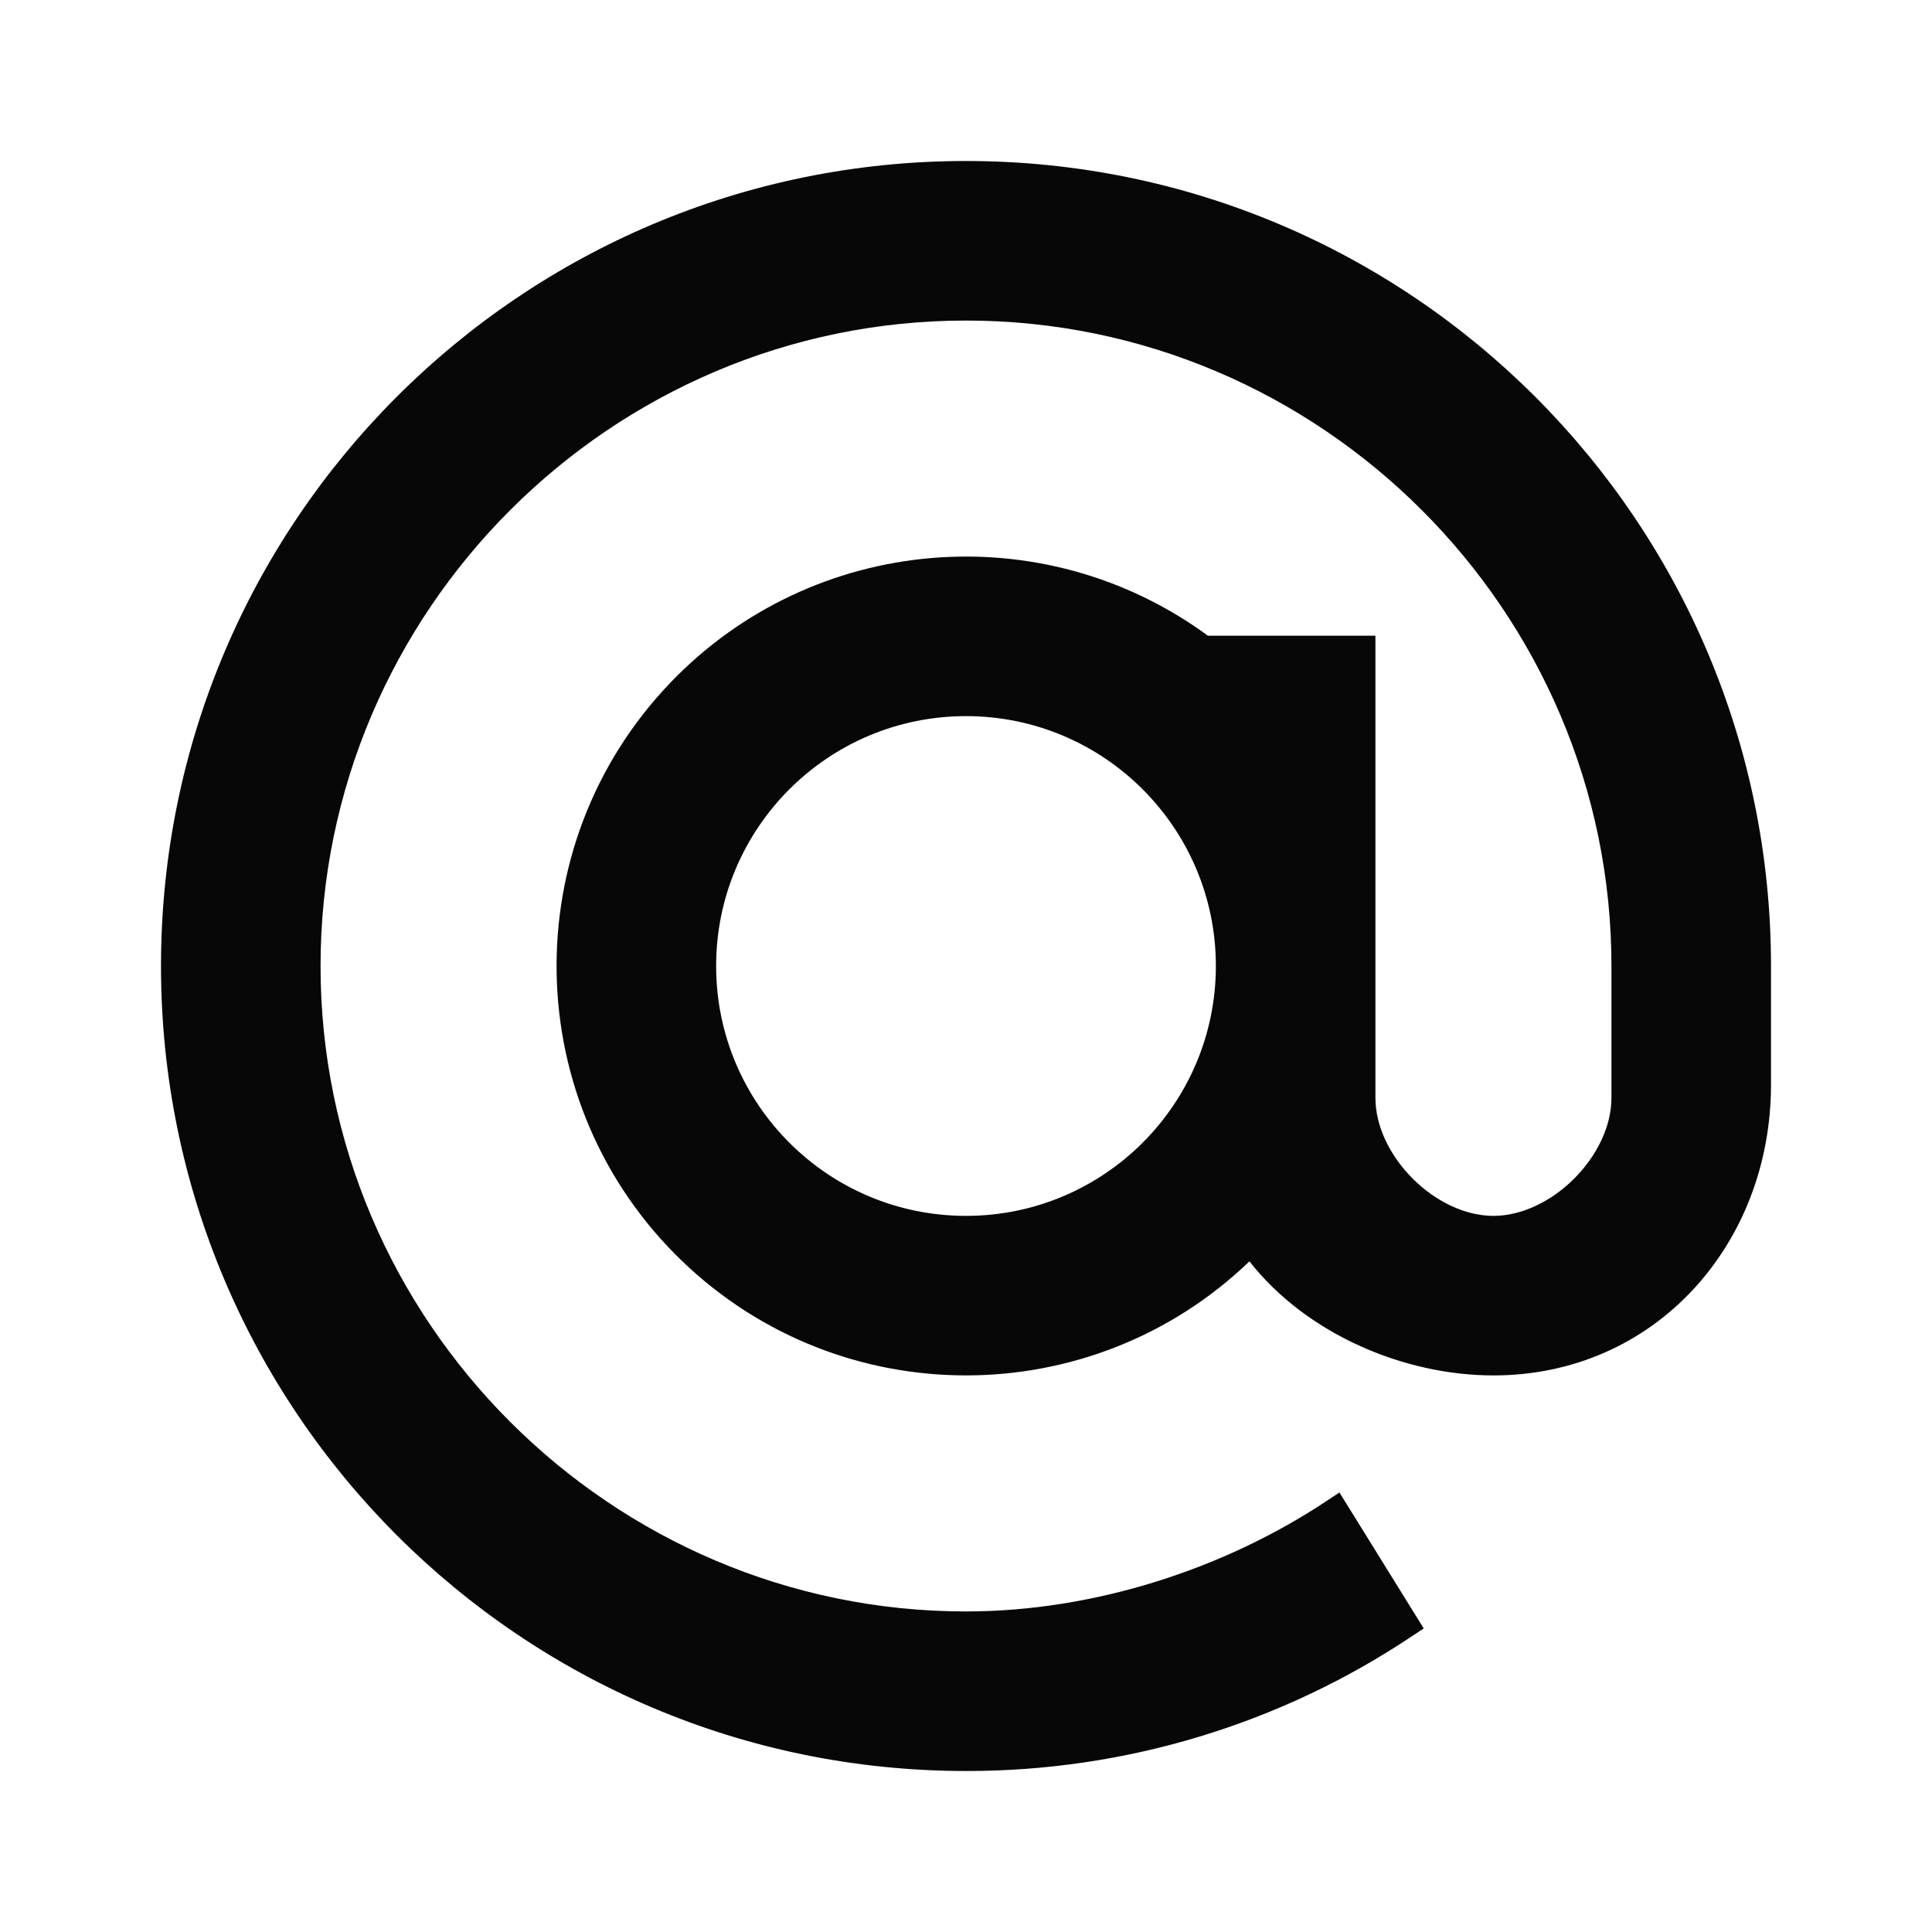 <svg width="24" height="24" viewBox="0 0 24 24" fill="none" xmlns="http://www.w3.org/2000/svg">
<path fill-rule="evenodd" clip-rule="evenodd" d="M12 2C6.477 2 2 6.477 2 12C2 17.523 6.477 22 12 22C13.975 22.003 15.906 21.419 17.547 20.321L17.686 20.229L16.639 18.54L16.491 18.638C15.226 19.482 13.602 20.018 12 20.018C7.59 20.018 3.982 16.41 3.982 12.001C3.982 7.59 7.59 3.982 12 3.982C16.41 3.982 20.018 7.59 20.018 12V13.638C20.018 13.989 19.839 14.357 19.555 14.641C19.271 14.925 18.903 15.104 18.552 15.104C18.201 15.104 17.833 14.925 17.549 14.641C17.265 14.357 17.086 13.989 17.086 13.638L17.086 7.897H15.005C12.953 6.393 10.101 6.637 8.334 8.474C6.387 10.499 6.45 13.719 8.474 15.666C10.45 17.565 13.563 17.552 15.521 15.669C16.223 16.565 17.431 17.086 18.552 17.086C20.558 17.086 22 15.458 22 13.474V12C22 6.477 17.523 2 12 2ZM8.896 12C8.896 10.286 10.286 8.896 12 8.896C13.714 8.896 15.104 10.286 15.104 12C15.104 13.714 13.714 15.104 12 15.104C10.286 15.104 8.896 13.714 8.896 12Z" fill="#080707"/>
</svg>
